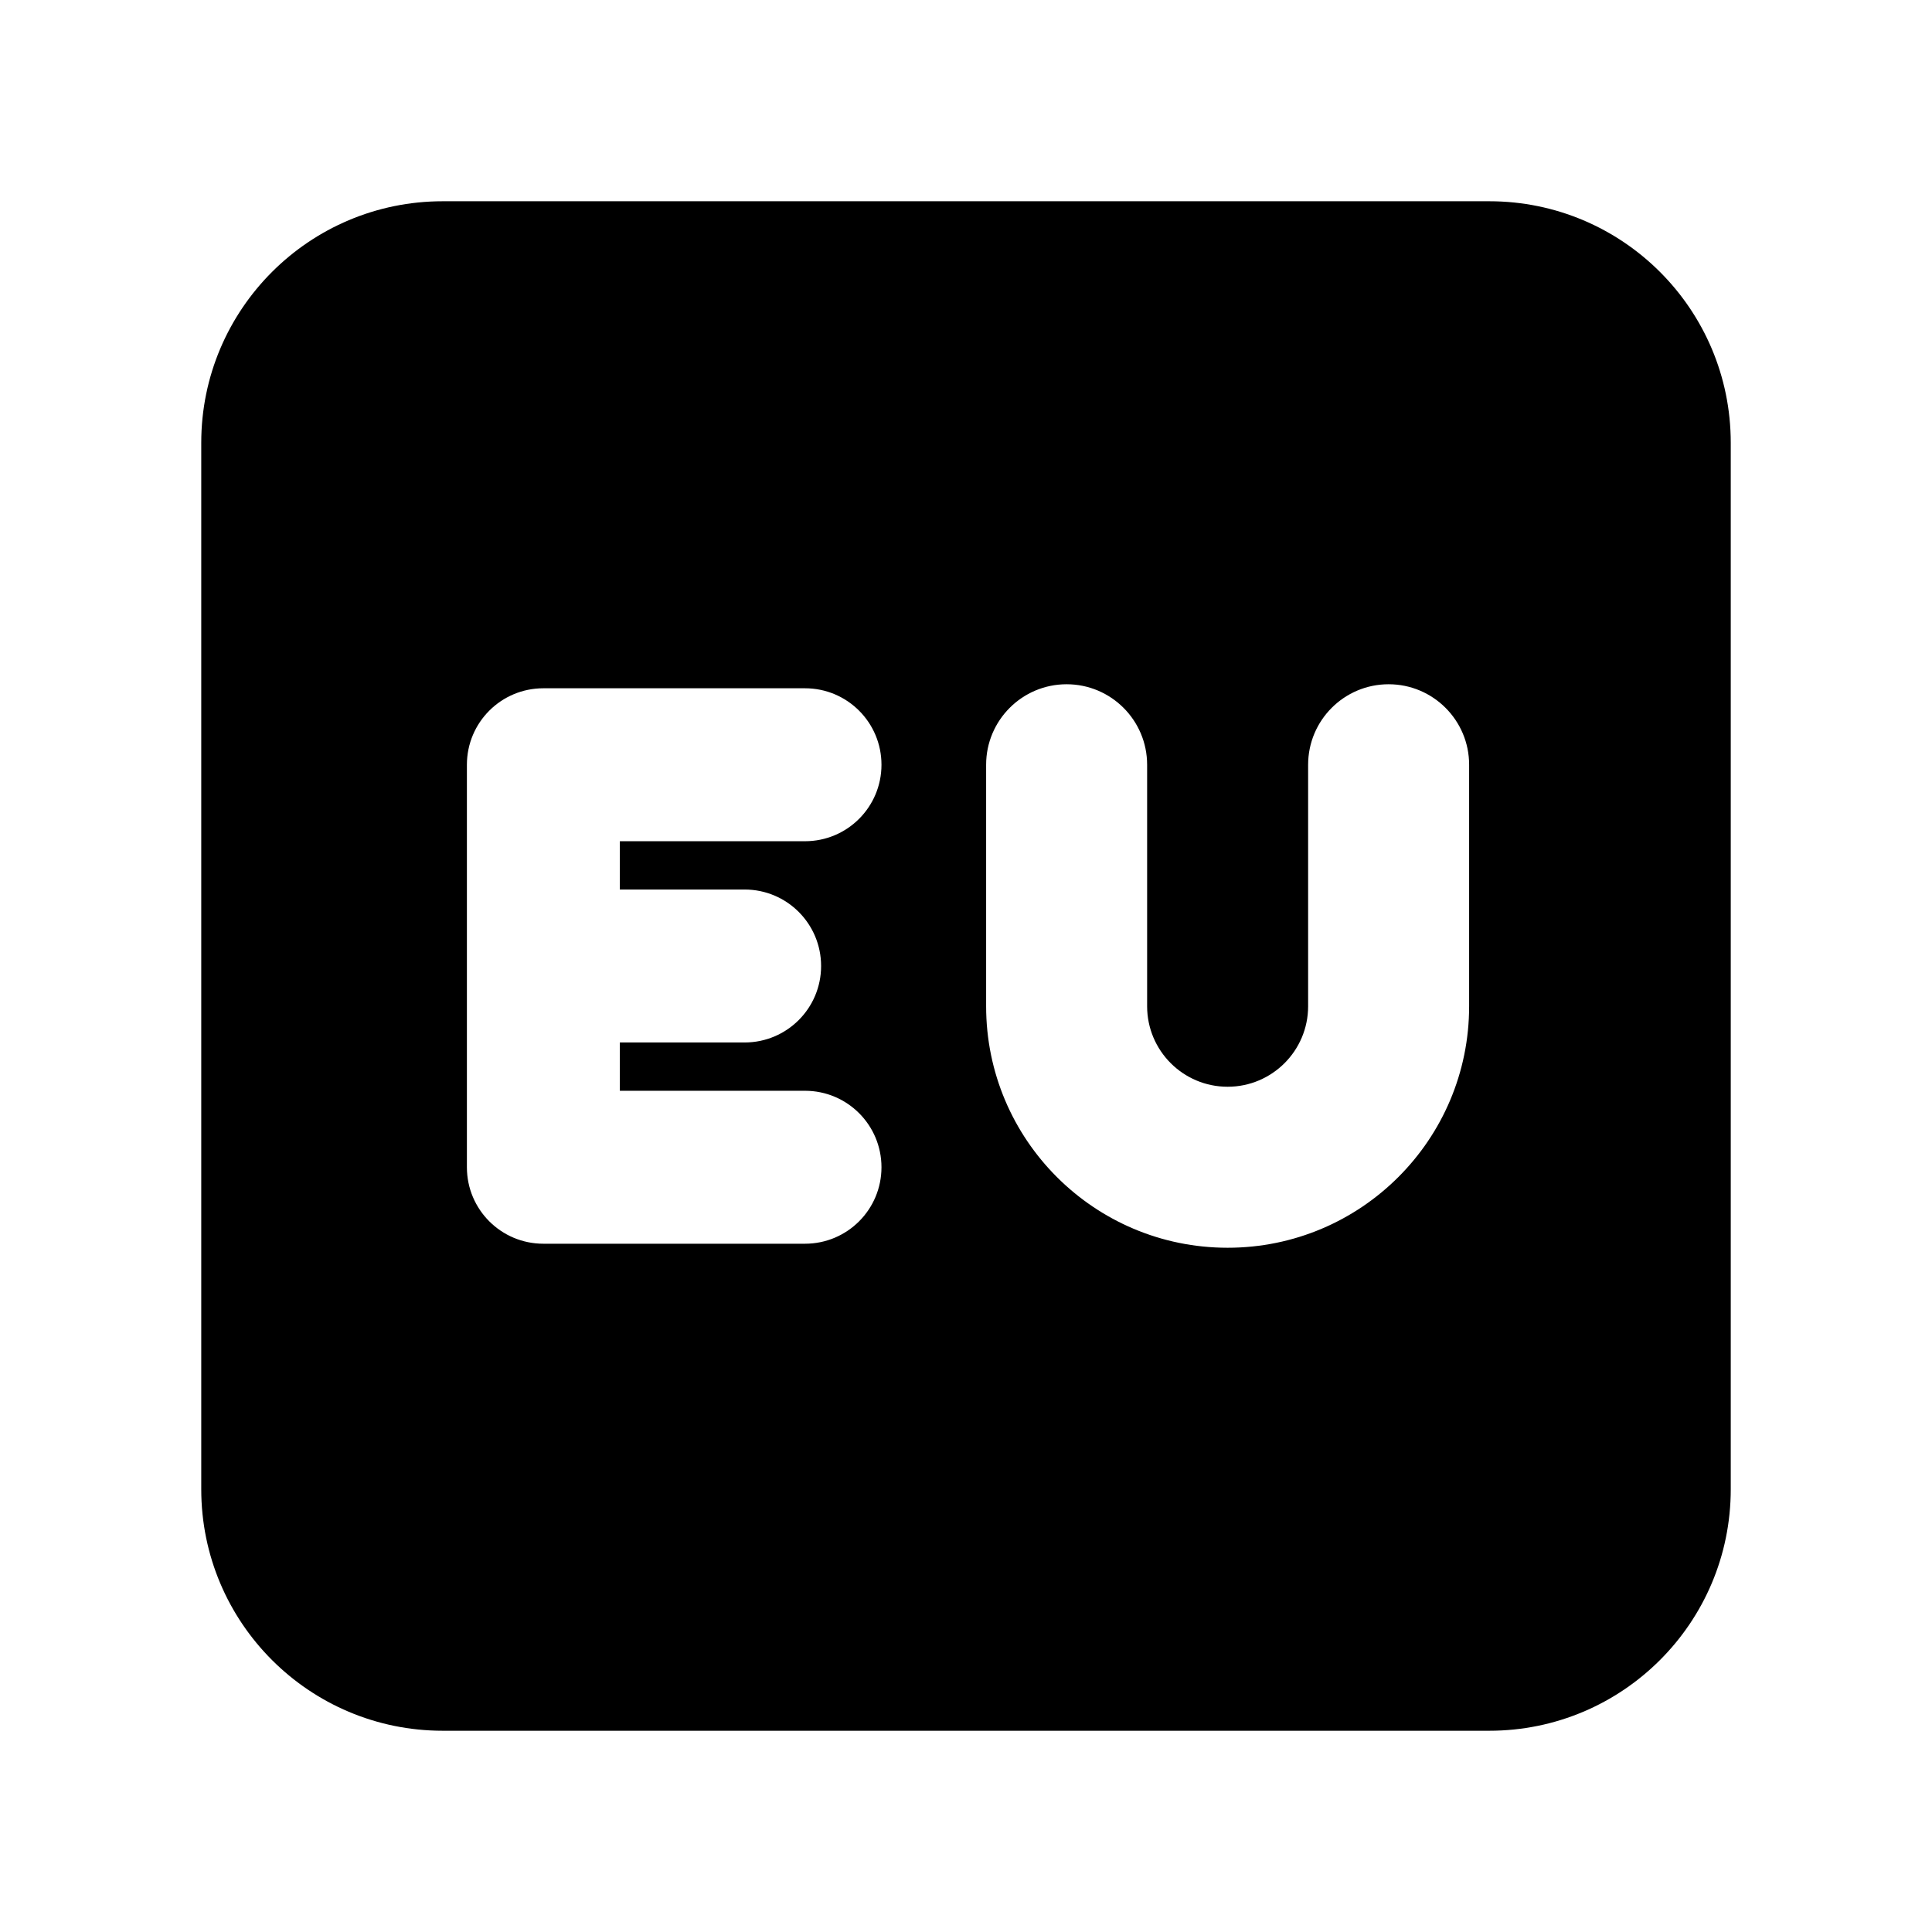 <svg width="24" height="24" viewBox="0 0 24 24" fill="none" xmlns="http://www.w3.org/2000/svg">
<path fill-rule="evenodd" clip-rule="evenodd" d="M2.5 5.5C2.5 3.843 3.843 2.5 5.5 2.5H18.5C20.157 2.5 21.5 3.843 21.5 5.5V18.5C21.5 20.157 20.157 21.5 18.5 21.5H5.5C3.843 21.5 2.5 20.157 2.5 18.5V5.5ZM13.25 8.5C13.802 8.5 14.25 8.948 14.25 9.5V12.5C14.25 13.052 14.698 13.5 15.25 13.5C15.802 13.5 16.25 13.052 16.25 12.5V9.5C16.25 8.948 16.698 8.5 17.25 8.5C17.802 8.5 18.25 8.948 18.25 9.5V12.5C18.25 14.157 16.907 15.5 15.25 15.5C13.593 15.5 12.25 14.157 12.25 12.5V9.5C12.25 8.948 12.698 8.5 13.25 8.5ZM5.8 9.5C5.8 8.975 6.225 8.55 6.75 8.55H10C10.525 8.55 10.95 8.975 10.95 9.5C10.95 10.025 10.525 10.45 10 10.45H7.7V11.05H9.25C9.775 11.05 10.2 11.475 10.2 12C10.2 12.525 9.775 12.95 9.25 12.95H7.7V13.55H10C10.525 13.55 10.95 13.975 10.95 14.5C10.95 15.025 10.525 15.45 10 15.45H6.75C6.225 15.45 5.8 15.025 5.8 14.5V9.5Z" fill="black"/>
</svg>
